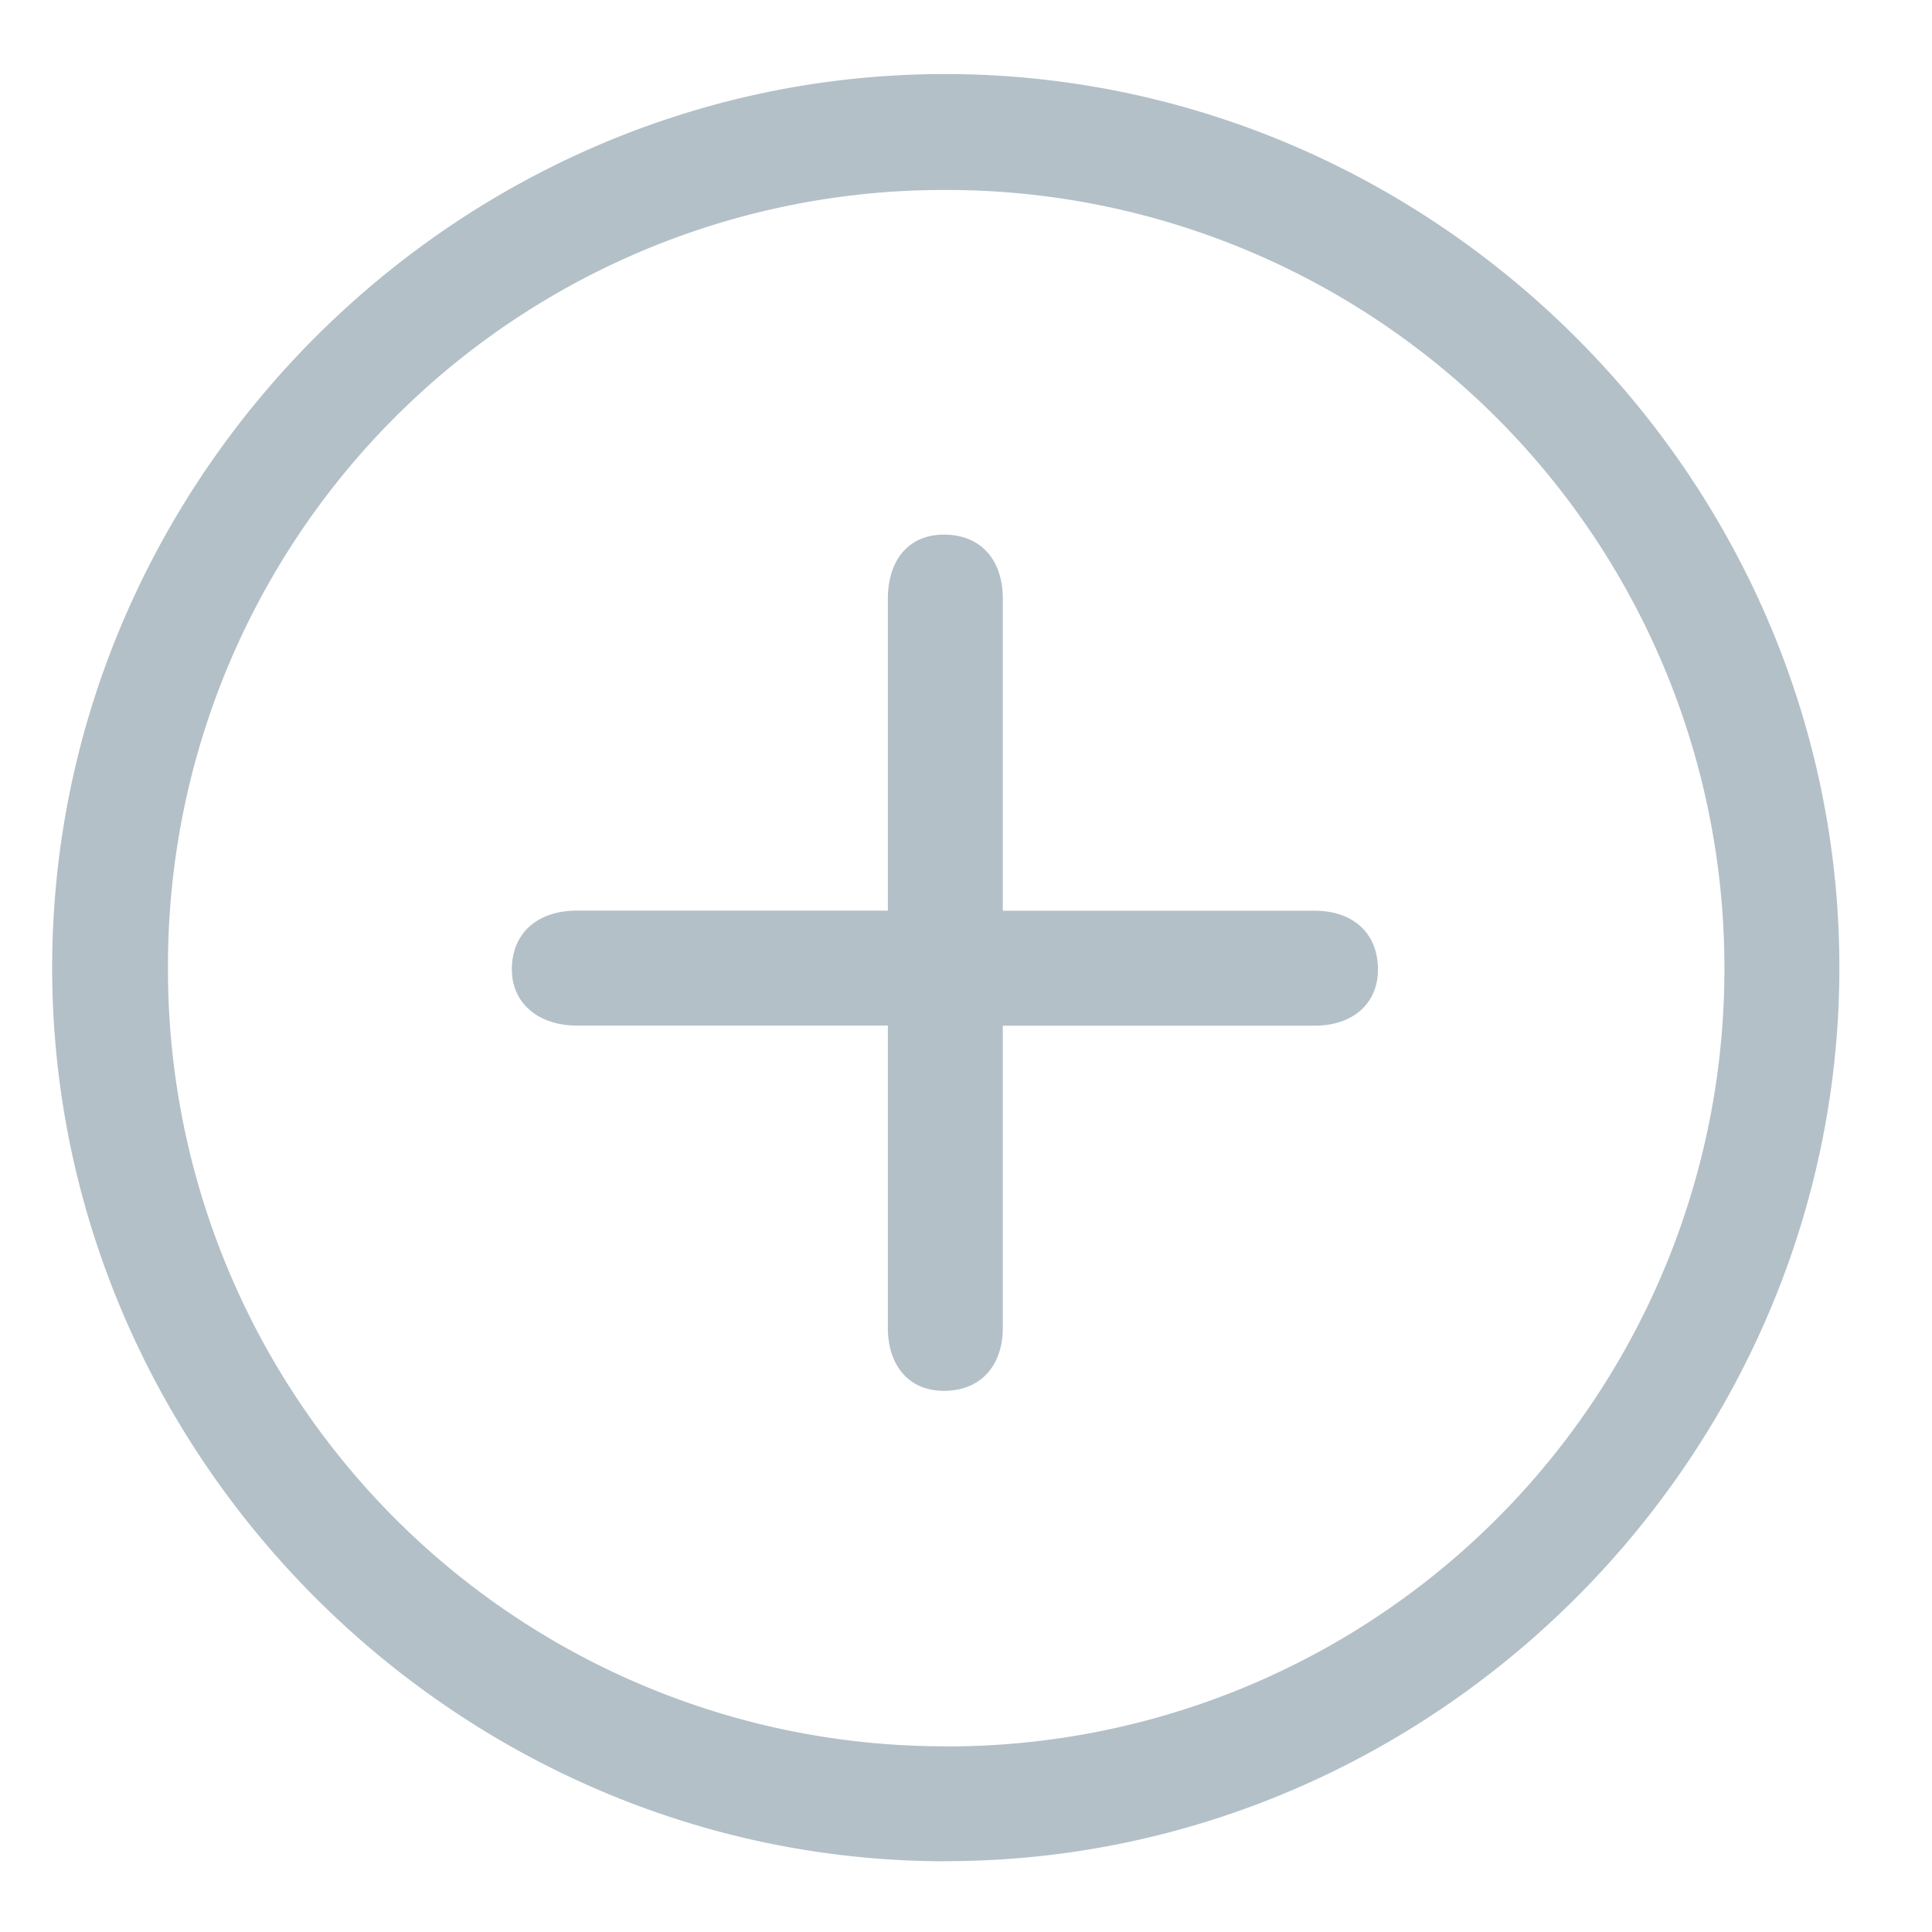<svg width="18" height="18" fill="none" xmlns="http://www.w3.org/2000/svg"><path d="M8.812 17.34c4.557 0 8.325-3.768 8.325-8.325C17.137 4.458 13.37.69 8.803.69 4.246.69.486 4.458.486 9.015s3.768 8.326 8.326 8.326zm0-1.07a7.234 7.234 0 0 1-7.247-7.255A7.225 7.225 0 0 1 8.803 1.77a7.246 7.246 0 0 1 7.263 7.246 7.241 7.241 0 0 1-7.254 7.255zm-.017-3.312c.34 0 .548-.232.548-.59V9.556h2.905c.349 0 .59-.2.59-.523 0-.34-.233-.548-.59-.548H9.343V5.579c0-.366-.208-.598-.548-.598-.332 0-.523.24-.523.598v2.905H5.375c-.365 0-.606.207-.606.548 0 .323.257.523.606.523h2.897v2.814c0 .348.19.589.523.589z" fill="#B3C0C7"/></svg>